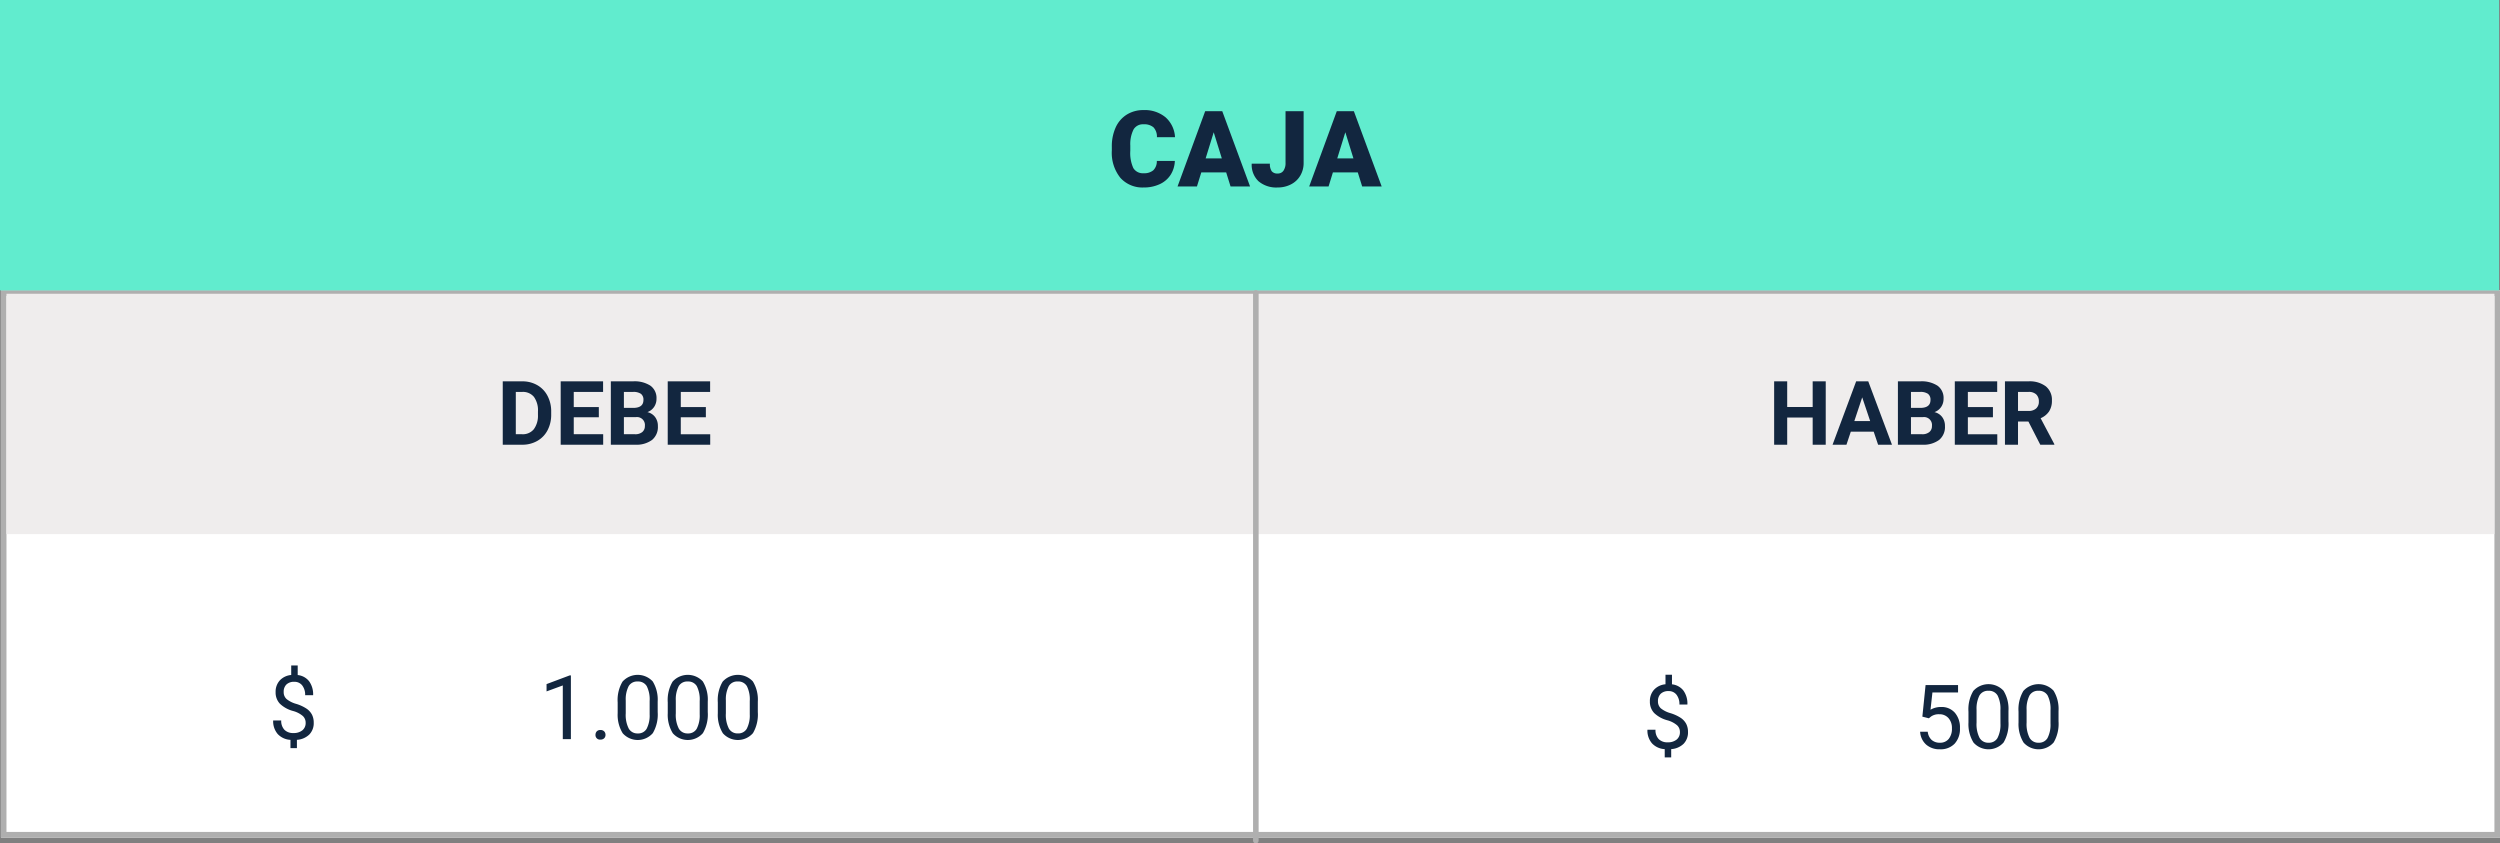 <svg xmlns="http://www.w3.org/2000/svg" width="448.671" height="151.366" viewBox="0 0 448.671 151.366">
  <rect x="0" y="0" width="448.671" height="151.366" fill="#808080" stroke="none"/>
  <g id="Grupo_875989" data-name="Grupo 875989" transform="translate(-390 -4723.927)">
    <g id="Rectángulo_291801" data-name="Rectángulo 291801" transform="translate(390.162 4776.045)" fill="#fff" stroke="#afafaf" stroke-width="1">
      <rect width="448.509" height="98.187" stroke="none"/>
      <rect x="0.5" y="0.5" width="447.509" height="97.187" fill="none"/>
    </g>
    <path id="Trazado_270206" data-name="Trazado 270206" d="M25.691,14.07a1.626,1.626,0,0,0-.5-1.211,4.508,4.508,0,0,0-1.7-.891,5.447,5.447,0,0,1-2.426-1.324A2.921,2.921,0,0,1,20.3,8.57a3,3,0,0,1,.746-2.1A3.17,3.17,0,0,1,23.1,5.492V3.781h1.164V5.5A3.011,3.011,0,0,1,26.3,6.6a3.959,3.959,0,0,1,.73,2.523H25.6a2.721,2.721,0,0,0-.523-1.756,1.72,1.72,0,0,0-1.414-.651,1.951,1.951,0,0,0-1.422.481,1.791,1.791,0,0,0-.492,1.342,1.636,1.636,0,0,0,.52,1.272,4.786,4.786,0,0,0,1.711.861,7.2,7.2,0,0,1,1.859.852,2.991,2.991,0,0,1,.984,1.082,3.128,3.128,0,0,1,.316,1.445,2.9,2.9,0,0,1-.793,2.125,3.516,3.516,0,0,1-2.223.953v1.492H22.965V17.133A3.369,3.369,0,0,1,20.687,16.1a3.493,3.493,0,0,1-.824-2.449h1.445a2.3,2.3,0,0,0,.57,1.672,2.153,2.153,0,0,0,1.617.586,2.426,2.426,0,0,0,1.609-.492A1.662,1.662,0,0,0,25.691,14.07ZM73.293,17H71.84V7.367l-2.914,1.07V7.125L73.066,5.57h.227Zm4.414-.758a.905.905,0,0,1,.223-.625.848.848,0,0,1,.668-.25.874.874,0,0,1,.676.25.887.887,0,0,1,.23.625.839.839,0,0,1-.23.6.89.89,0,0,1-.676.242.8.8,0,0,1-.891-.844Zm11.164-4.094A6.61,6.61,0,0,1,88,15.922a3.6,3.6,0,0,1-5.406.027,6.274,6.274,0,0,1-.906-3.605v-1.93a6.463,6.463,0,0,1,.867-3.727,3.668,3.668,0,0,1,5.422-.043,6.237,6.237,0,0,1,.891,3.629Zm-1.445-1.977A5.3,5.3,0,0,0,86.91,7.5a1.775,1.775,0,0,0-1.633-.84,1.751,1.751,0,0,0-1.617.836,5.171,5.171,0,0,0-.523,2.57v2.313a5.381,5.381,0,0,0,.535,2.723,1.771,1.771,0,0,0,1.621.879,1.747,1.747,0,0,0,1.59-.828,5.186,5.186,0,0,0,.543-2.609Zm10.43,1.977a6.61,6.61,0,0,1-.867,3.773,3.6,3.6,0,0,1-5.406.027,6.274,6.274,0,0,1-.906-3.605v-1.93a6.463,6.463,0,0,1,.867-3.727,3.668,3.668,0,0,1,5.422-.043,6.237,6.237,0,0,1,.891,3.629ZM96.41,10.172A5.3,5.3,0,0,0,95.894,7.5a1.775,1.775,0,0,0-1.633-.84,1.751,1.751,0,0,0-1.617.836,5.171,5.171,0,0,0-.523,2.57v2.313a5.381,5.381,0,0,0,.535,2.723,1.771,1.771,0,0,0,1.621.879,1.747,1.747,0,0,0,1.59-.828,5.186,5.186,0,0,0,.543-2.609Zm10.43,1.977a6.61,6.61,0,0,1-.867,3.773,3.6,3.6,0,0,1-5.406.027,6.274,6.274,0,0,1-.906-3.605v-1.93a6.463,6.463,0,0,1,.867-3.727,3.668,3.668,0,0,1,5.422-.043,6.237,6.237,0,0,1,.891,3.629Zm-1.445-1.977a5.3,5.3,0,0,0-.516-2.676,1.775,1.775,0,0,0-1.633-.84,1.751,1.751,0,0,0-1.617.836,5.171,5.171,0,0,0-.523,2.57v2.313a5.381,5.381,0,0,0,.535,2.723,1.771,1.771,0,0,0,1.621.879,1.747,1.747,0,0,0,1.59-.828,5.186,5.186,0,0,0,.543-2.609Z" transform="translate(419.164 4839.575)" fill="#12263f"/>
    <path id="Trazado_266420" data-name="Trazado 266420" d="M0,0H448.509V52.118H0Z" transform="translate(390 4723.927)" fill="#61ecce"/>
    <path id="Trazado_270203" data-name="Trazado 270203" d="M-12.566-4.574a4.933,4.933,0,0,1-.761,2.491A4.591,4.591,0,0,1-15.28-.408a6.647,6.647,0,0,1-2.871.594,5.3,5.3,0,0,1-4.193-1.735,7.163,7.163,0,0,1-1.531-4.9v-.668a8.176,8.176,0,0,1,.691-3.474,5.237,5.237,0,0,1,1.99-2.3,5.552,5.552,0,0,1,3.006-.812,5.822,5.822,0,0,1,3.952,1.294,5.113,5.113,0,0,1,1.7,3.567h-3.247a2.419,2.419,0,0,0-.622-1.772,2.556,2.556,0,0,0-1.781-.538,1.945,1.945,0,0,0-1.781.909,5.843,5.843,0,0,0-.594,2.9v.956a6.466,6.466,0,0,0,.543,3.089,1.986,1.986,0,0,0,1.869.928,2.5,2.5,0,0,0,1.716-.529A2.244,2.244,0,0,0-15.8-4.574Zm9.212,2.05H-7.816L-8.6,0h-3.479L-7.12-13.508h3.062L.932,0h-3.5ZM-7.037-5.038h2.9L-5.59-9.723ZM7.3-13.508h3.247V-4.24a4.431,4.431,0,0,1-.6,2.3A4.085,4.085,0,0,1,8.275-.371,5.1,5.1,0,0,1,5.886.186,4.92,4.92,0,0,1,2.454-.928,4.046,4.046,0,0,1,1.229-4.082H4.495a2.23,2.23,0,0,0,.32,1.345,1.267,1.267,0,0,0,1.072.417A1.212,1.212,0,0,0,6.93-2.825,2.376,2.376,0,0,0,7.3-4.24ZM20.266-2.523H15.8L15.025,0H11.546L16.5-13.508h3.062L24.552,0h-3.5ZM16.583-5.038h2.9L18.031-9.723Z" transform="translate(613.413 4757.387)" fill="#12263f"/>
    <path id="Trazado_270207" data-name="Trazado 270207" d="M32.289,14.07a1.626,1.626,0,0,0-.5-1.211,4.508,4.508,0,0,0-1.7-.891,5.447,5.447,0,0,1-2.426-1.324A2.921,2.921,0,0,1,26.9,8.57a3,3,0,0,1,.746-2.1A3.17,3.17,0,0,1,29.7,5.492V3.781h1.164V5.5A3.011,3.011,0,0,1,32.9,6.6a3.959,3.959,0,0,1,.73,2.523H32.2a2.721,2.721,0,0,0-.523-1.756,1.72,1.72,0,0,0-1.414-.651,1.951,1.951,0,0,0-1.422.481,1.791,1.791,0,0,0-.492,1.342,1.636,1.636,0,0,0,.52,1.272,4.786,4.786,0,0,0,1.711.861,7.2,7.2,0,0,1,1.859.852,2.991,2.991,0,0,1,.984,1.082,3.128,3.128,0,0,1,.316,1.445,2.9,2.9,0,0,1-.793,2.125,3.516,3.516,0,0,1-2.223.953v1.492H29.562V17.133A3.369,3.369,0,0,1,27.285,16.1a3.493,3.493,0,0,1-.824-2.449h1.445a2.3,2.3,0,0,0,.57,1.672,2.153,2.153,0,0,0,1.617.586,2.426,2.426,0,0,0,1.609-.492A1.662,1.662,0,0,0,32.289,14.07ZM75.8,11.3l.578-5.672h5.828V6.961h-4.6l-.344,3.1a3.671,3.671,0,0,1,1.9-.492A3.138,3.138,0,0,1,81.633,10.6a4.026,4.026,0,0,1,.914,2.777,3.886,3.886,0,0,1-.949,2.77,3.46,3.46,0,0,1-2.652,1.012,3.6,3.6,0,0,1-2.461-.836A3.337,3.337,0,0,1,75.4,14.008h1.367a2.3,2.3,0,0,0,.7,1.473,2.162,2.162,0,0,0,1.484.5,1.95,1.95,0,0,0,1.582-.687,2.874,2.874,0,0,0,.574-1.9,2.638,2.638,0,0,0-.621-1.832,2.113,2.113,0,0,0-1.652-.691,2.383,2.383,0,0,0-1.484.414l-.383.313Zm15.453.852a6.61,6.61,0,0,1-.867,3.773,3.6,3.6,0,0,1-5.406.027,6.274,6.274,0,0,1-.906-3.605v-1.93a6.463,6.463,0,0,1,.867-3.727,3.668,3.668,0,0,1,5.422-.043,6.237,6.237,0,0,1,.891,3.629Zm-1.445-1.977A5.3,5.3,0,0,0,89.3,7.5a1.775,1.775,0,0,0-1.633-.84,1.751,1.751,0,0,0-1.617.836,5.171,5.171,0,0,0-.523,2.57v2.313a5.381,5.381,0,0,0,.535,2.723,1.771,1.771,0,0,0,1.621.879,1.747,1.747,0,0,0,1.59-.828,5.186,5.186,0,0,0,.543-2.609Zm10.43,1.977a6.61,6.61,0,0,1-.867,3.773,3.6,3.6,0,0,1-5.406.027,6.274,6.274,0,0,1-.906-3.605v-1.93a6.463,6.463,0,0,1,.867-3.727,3.668,3.668,0,0,1,5.422-.043,6.237,6.237,0,0,1,.891,3.629ZM98.8,10.172A5.3,5.3,0,0,0,98.281,7.5a1.775,1.775,0,0,0-1.633-.84,1.751,1.751,0,0,0-1.617.836,5.171,5.171,0,0,0-.523,2.57v2.313a5.381,5.381,0,0,0,.535,2.723,1.771,1.771,0,0,0,1.621.879,1.747,1.747,0,0,0,1.59-.828,5.186,5.186,0,0,0,.543-2.609Z" transform="translate(659.203 4841.241)" fill="#12263f"/>
    <rect id="Rectángulo_291800" data-name="Rectángulo 291800" width="446.509" height="43.14" transform="translate(391.162 4776.646)" fill="#efeded"/>
    <path id="Trazado_270204" data-name="Trazado 270204" d="M24.335,17V5.625h3.5a5.315,5.315,0,0,1,2.684.676,4.712,4.712,0,0,1,1.848,1.922,5.928,5.928,0,0,1,.664,2.832v.523a5.945,5.945,0,0,1-.652,2.82,4.672,4.672,0,0,1-1.84,1.914,5.355,5.355,0,0,1-2.68.688Zm2.344-9.477v7.594h1.133a2.545,2.545,0,0,0,2.1-.9,4.06,4.06,0,0,0,.742-2.57v-.6a4.124,4.124,0,0,0-.719-2.629,2.537,2.537,0,0,0-2.1-.895Zm14.9,4.547h-4.5v3.047h5.281V17H34.733V5.625h7.609v1.9H37.077v2.711h4.5ZM43.733,17V5.625h3.984a5.232,5.232,0,0,1,3.141.793,2.712,2.712,0,0,1,1.07,2.324,2.57,2.57,0,0,1-.43,1.473,2.482,2.482,0,0,1-1.2.934,2.4,2.4,0,0,1,1.379.883,2.61,2.61,0,0,1,.5,1.625,3,3,0,0,1-1.047,2.484A4.713,4.713,0,0,1,48.155,17Zm2.344-4.953v3.07h2.008a1.938,1.938,0,0,0,1.293-.395,1.353,1.353,0,0,0,.465-1.09,1.428,1.428,0,0,0-1.617-1.586Zm0-1.656h1.734q1.773-.031,1.773-1.414a1.307,1.307,0,0,0-.449-1.113,2.363,2.363,0,0,0-1.418-.34H46.077Zm14.711,1.68h-4.5v3.047h5.281V17H53.944V5.625h7.609v1.9H56.288v2.711h4.5Z" transform="translate(455.892 4786.741)" fill="#12263f"/>
    <path id="Trazado_270205" data-name="Trazado 270205" d="M10.273,17H7.93V12.125H3.359V17H1.016V5.625H3.359v4.609H7.93V5.625h2.344Zm8.609-2.344H14.773L13.992,17H11.5L15.734,5.625h2.172L22.164,17H19.672Zm-3.477-1.9H18.25L16.82,8.5ZM23.227,17V5.625h3.984a5.232,5.232,0,0,1,3.141.793,2.712,2.712,0,0,1,1.07,2.324,2.57,2.57,0,0,1-.43,1.473,2.482,2.482,0,0,1-1.2.934,2.4,2.4,0,0,1,1.379.883,2.61,2.61,0,0,1,.5,1.625,3,3,0,0,1-1.047,2.484A4.713,4.713,0,0,1,27.648,17Zm2.344-4.953v3.07h2.008a1.938,1.938,0,0,0,1.293-.395,1.353,1.353,0,0,0,.465-1.09,1.428,1.428,0,0,0-1.617-1.586Zm0-1.656H27.3q1.773-.031,1.773-1.414a1.307,1.307,0,0,0-.449-1.113,2.363,2.363,0,0,0-1.418-.34H25.57Zm14.711,1.68h-4.5v3.047h5.281V17H33.438V5.625h7.609v1.9H35.781v2.711h4.5Zm6.367.766H44.781V17H42.438V5.625h4.227a4.778,4.778,0,0,1,3.109.9,3.1,3.1,0,0,1,1.094,2.539,3.5,3.5,0,0,1-.5,1.941,3.437,3.437,0,0,1-1.527,1.238L51.3,16.891V17H48.781Zm-1.867-1.9h1.891a1.936,1.936,0,0,0,1.367-.449,1.606,1.606,0,0,0,.484-1.238,1.719,1.719,0,0,0-.457-1.266,1.9,1.9,0,0,0-1.4-.461H44.781Z" transform="translate(707.387 4786.741)" fill="#12263f"/>
    <line id="Línea_161" data-name="Línea 161" y2="98.293" transform="translate(615.383 4776.5)" fill="none" stroke="#afafaf" stroke-linecap="round" stroke-width="1"/>
  </g>
</svg>
